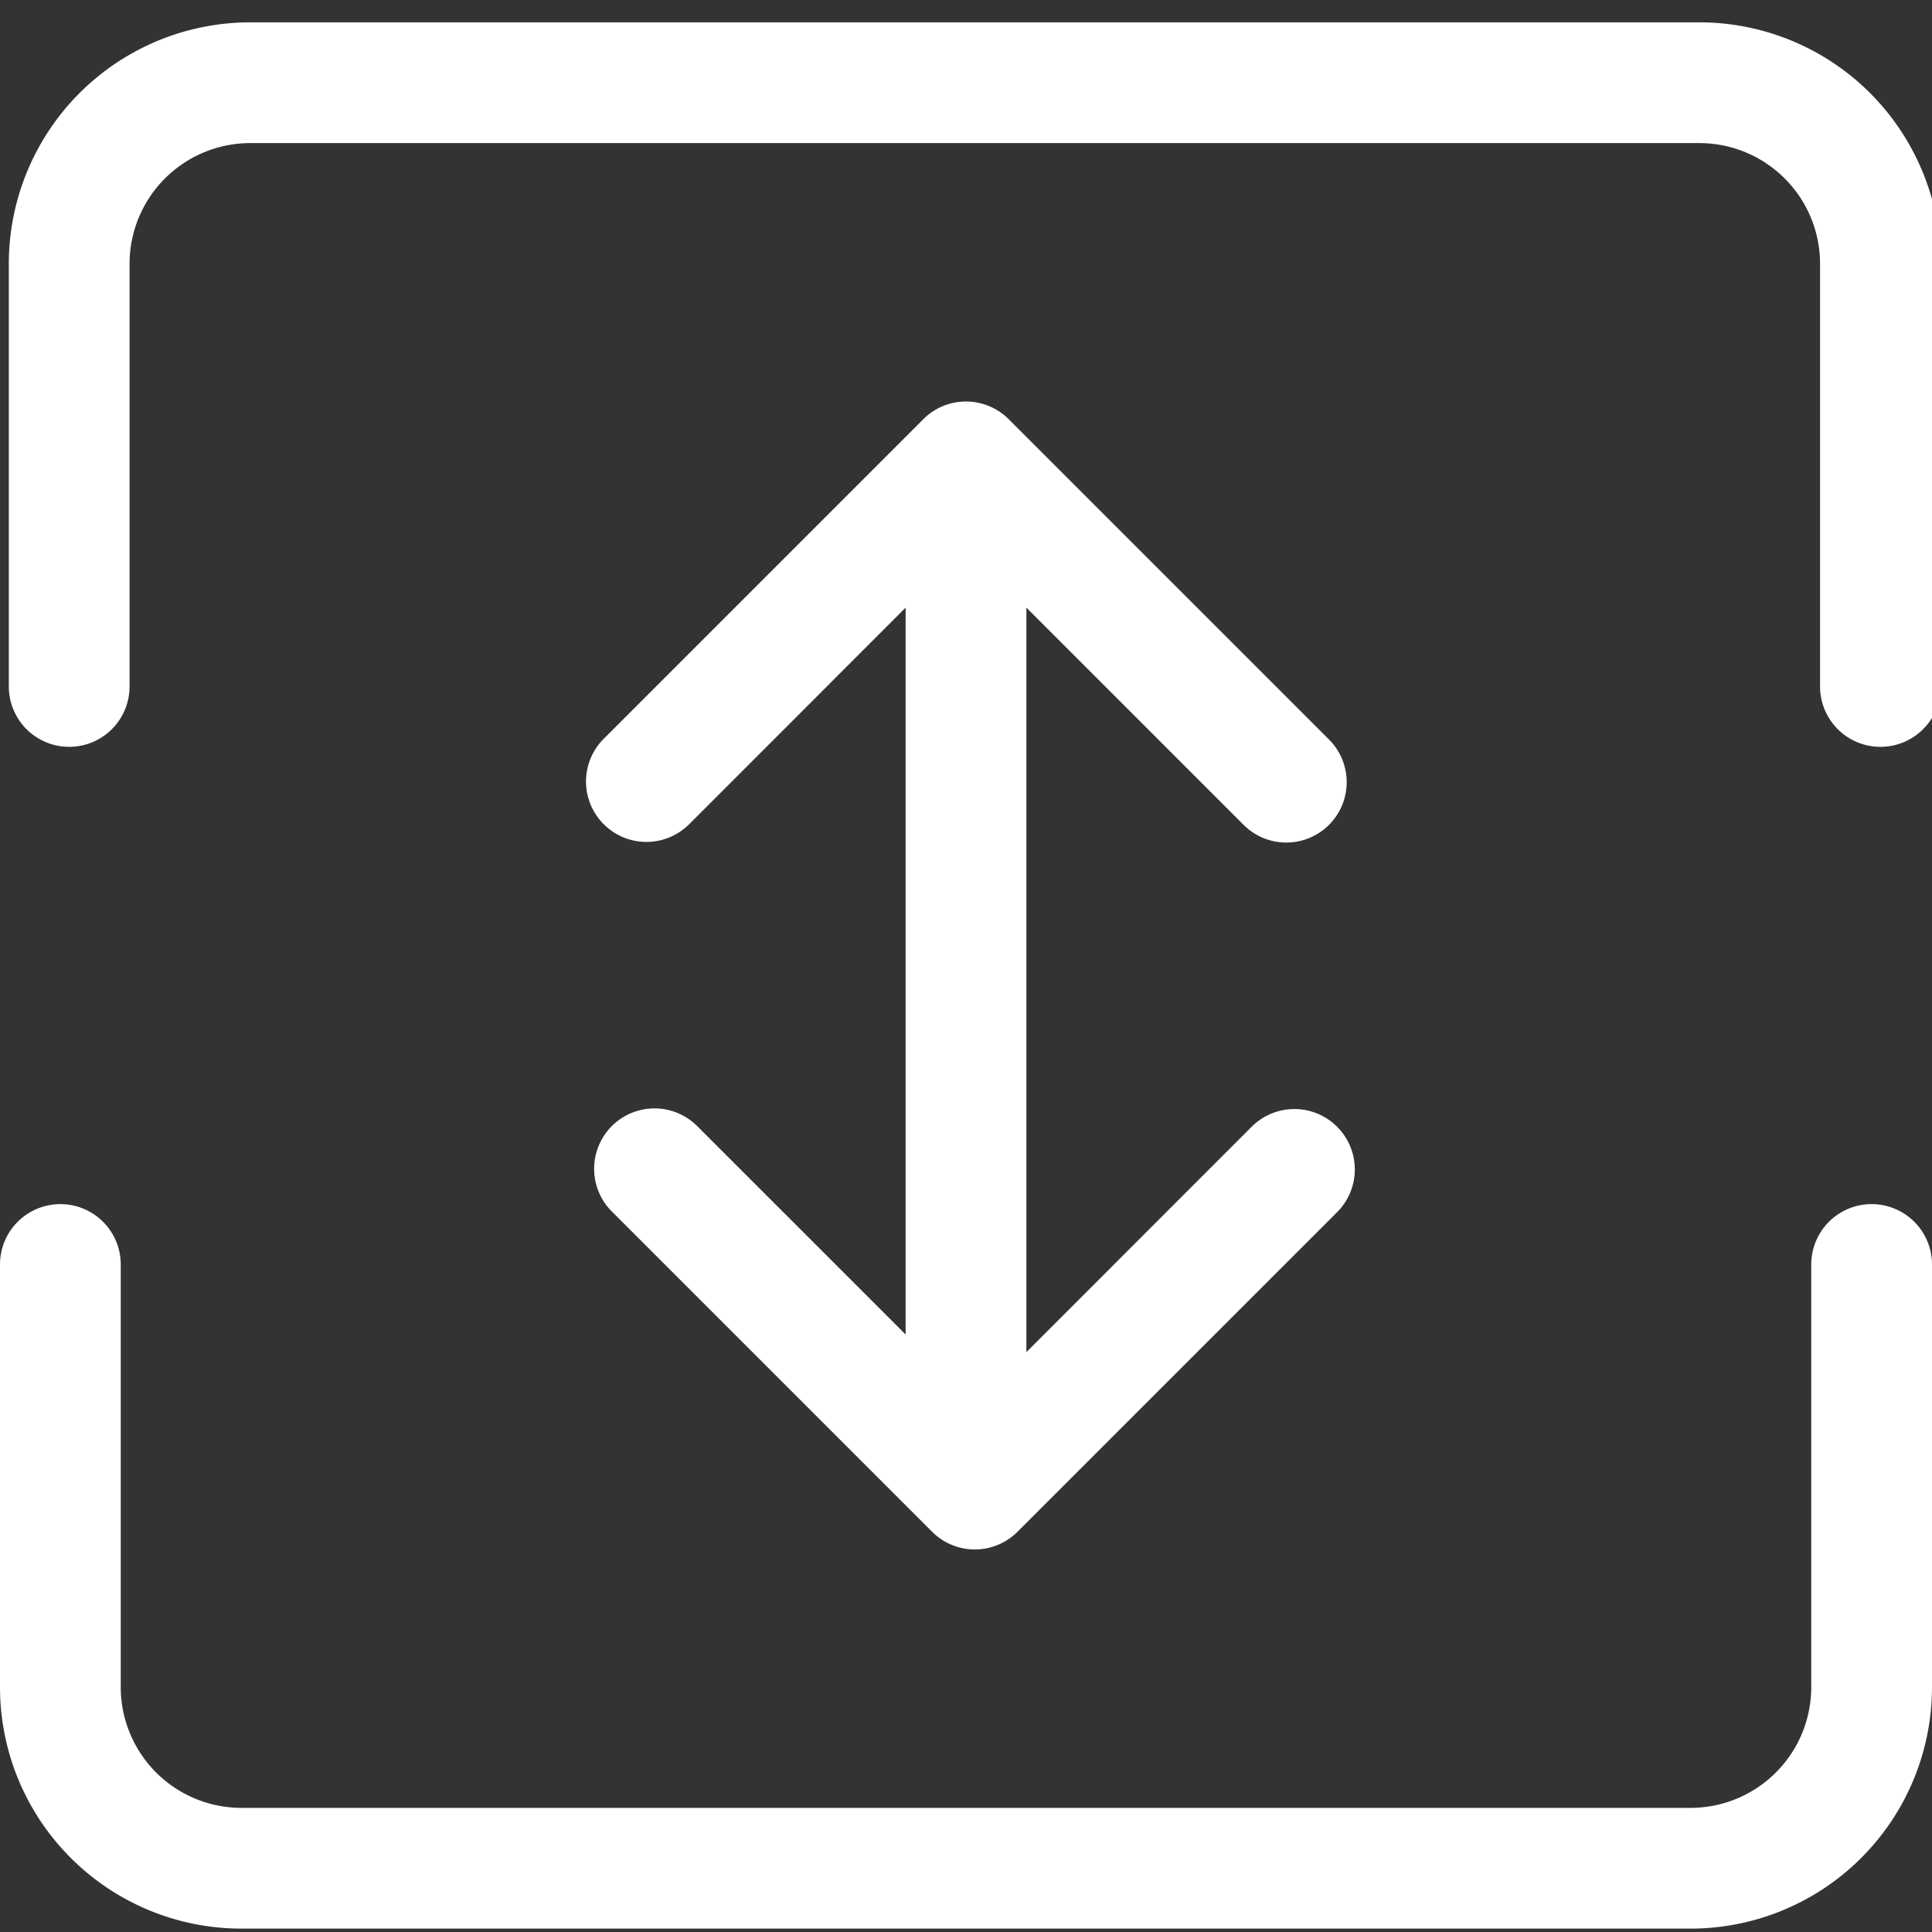 <svg width="16" height="16" xmlns="http://www.w3.org/2000/svg" class="bi bi-upload">

 <rect width="100%" height="100%" fill="#333333" stroke="none"/>

 <g>
  <title>background</title>
  <rect fill="none" id="canvas_background" height="602" width="802" y="-1" x="-1"/>
 </g>
 <g>
  <title>Layer 1</title>
  <path transform="rotate(180 8.073,6.508) " id="svg_1" d="m0.573,6.831a0.5,0.5 0 0 1 0.5,0.5l0,3.5a1,1 0 0 0 1,1l12,0a1,1 0 0 0 1,-1l0,-3.5a0.5,0.5 0 0 1 1,0l0,3.5a2,2 0 0 1 -2,2l-12,0a2,2 0 0 1 -2,-2l0,-3.5a0.5,0.5 0 0 1 0.5,-0.5zm4.5,-3.146a0.5,0.5 0 0 0 0.707,0l2.293,-2.294l2.293,2.293a0.5,0.5 0 1 0 0.707,-0.707l-2.646,-2.646a0.5,0.5 0 0 0 -0.708,0l-2.646,2.646a0.5,0.5 0 0 0 0,0.708z" fill-rule="evenodd" fill="#fff"/>
  <path id="svg_2" d="m8,3.753a0.5,0.5 0 0 1 0.5,0.5l0,8a0.5,0.5 0 0 1 -1,0l0,-8a0.5,0.5 0 0 1 0.5,-0.5z" fill-rule="evenodd" fill="#fff"/>
  <path id="svg_3" d="m0.5,9.972a0.5,0.5 0 0 1 0.5,0.5l0,3.5a1,1 0 0 0 1,1l12,0a1,1 0 0 0 1,-1l0,-3.5a0.5,0.5 0 0 1 1,0l0,3.5a2,2 0 0 1 -2,2l-12,0a2,2 0 0 1 -2,-2l0,-3.5a0.5,0.5 0 0 1 0.5,-0.5zm4.5,-3.146a0.5,0.5 0 0 0 0.707,0l2.293,-2.294l2.293,2.293a0.5,0.5 0 1 0 0.707,-0.707l-2.646,-2.646a0.5,0.5 0 0 0 -0.708,0l-2.646,2.646a0.5,0.5 0 0 0 0,0.708z" fill-rule="evenodd" fill="#fff"/>
 </g>
</svg>

